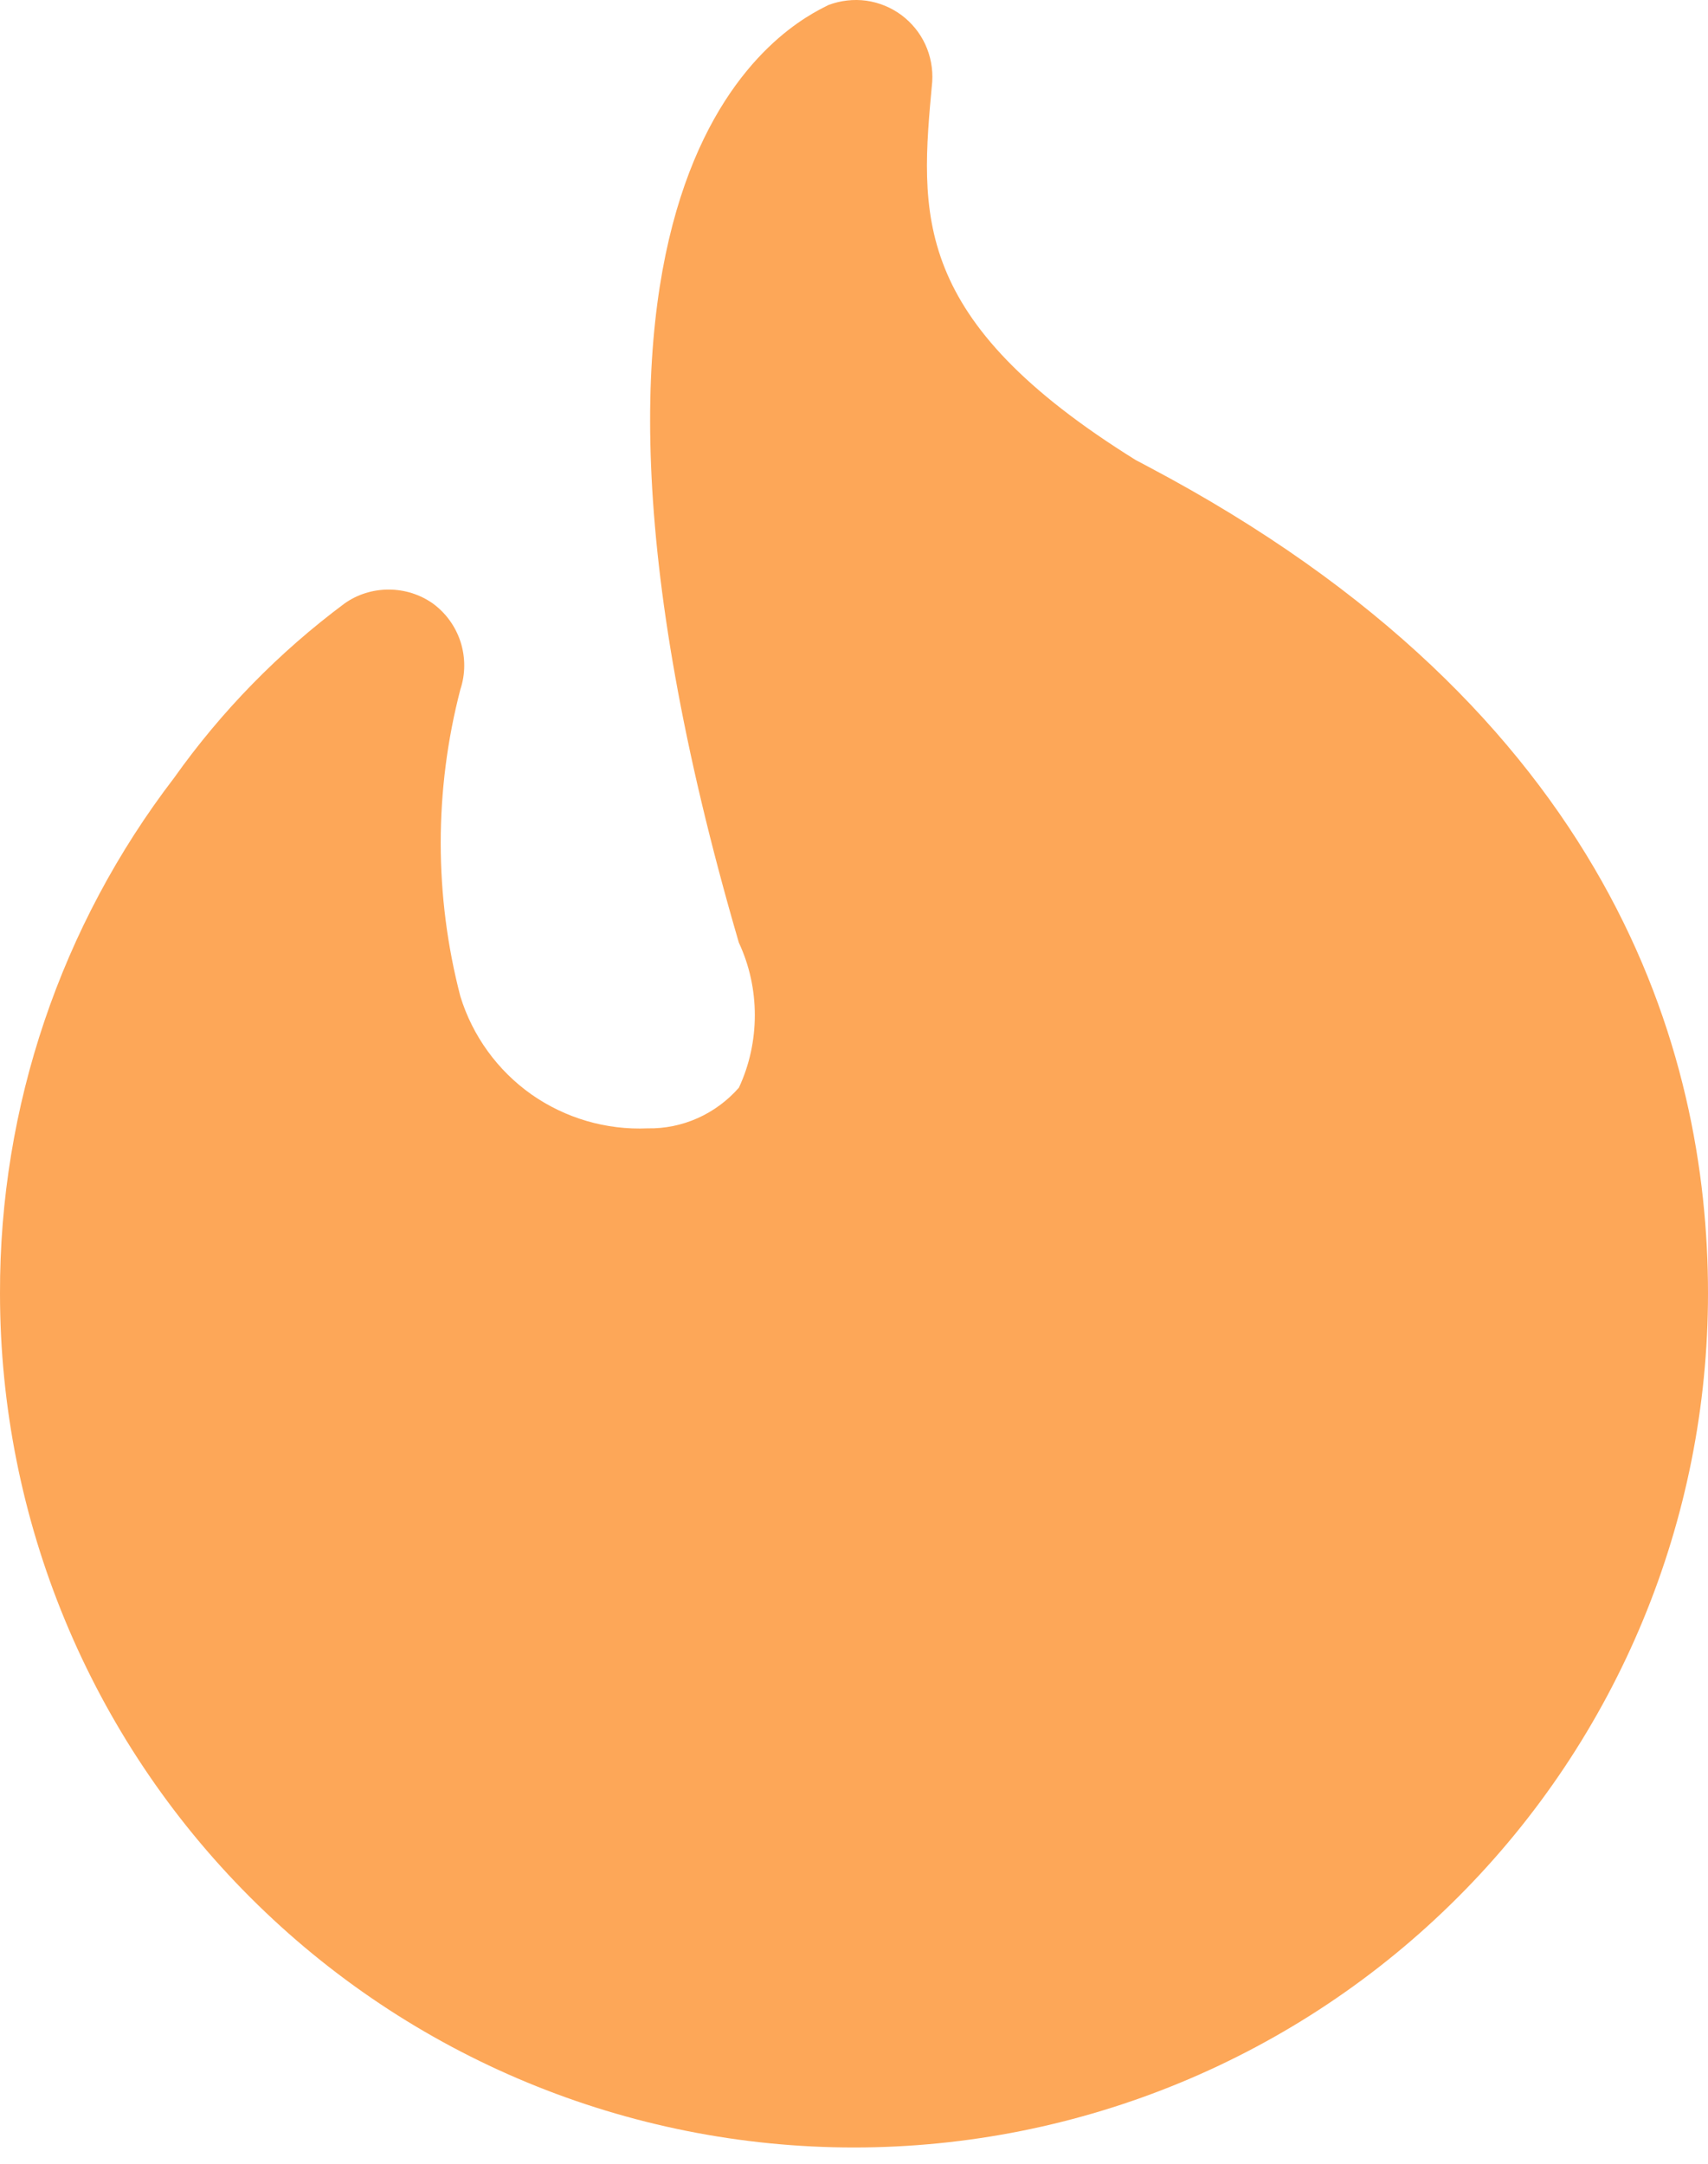 <svg width="15" height="19" viewBox="0 0 15 19" fill="none" xmlns="http://www.w3.org/2000/svg">
<path d="M15 11.357C15 13.346 14.21 15.254 12.803 16.66C11.397 18.067 9.489 18.857 7.5 18.857C5.511 18.857 3.603 18.067 2.197 16.66C0.79 15.254 2.34134e-05 13.346 2.34134e-05 11.357C-0.004 9.72 0.534 8.128 1.53 6.829C1.945 6.244 2.45 5.728 3.026 5.299C3.139 5.219 3.274 5.177 3.413 5.177C3.552 5.177 3.687 5.219 3.801 5.299C3.916 5.383 4.001 5.501 4.045 5.637C4.088 5.773 4.088 5.919 4.043 6.054C3.813 6.938 3.813 7.866 4.043 8.749C4.15 9.097 4.37 9.4 4.667 9.61C4.965 9.819 5.324 9.924 5.687 9.908C5.839 9.911 5.989 9.88 6.128 9.818C6.266 9.756 6.389 9.665 6.489 9.551C6.582 9.352 6.629 9.134 6.629 8.914C6.629 8.694 6.582 8.477 6.489 8.278C4.468 1.357 6.981 0.191 7.278 0.043C7.383 0.004 7.497 -0.009 7.608 0.006C7.72 0.022 7.825 0.065 7.916 0.132C8.006 0.199 8.079 0.288 8.126 0.39C8.173 0.492 8.194 0.605 8.187 0.717C8.079 1.883 7.992 2.806 9.973 4.039L10.088 4.1C14.151 6.249 15 9.234 15 11.357Z" fill="#FDA758"/>
</svg>
